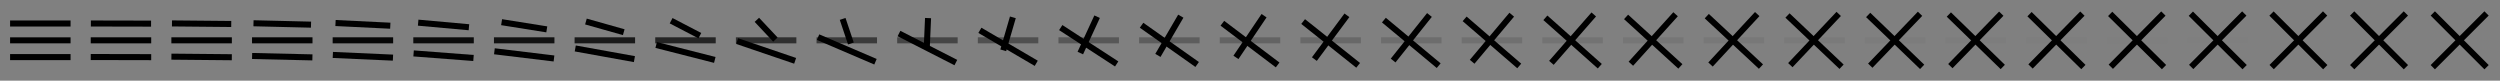 <svg xmlns="http://www.w3.org/2000/svg" preserveAspectRatio="xMinYMin meet" viewBox="0 0 1240 40" width="1240" height="40"><rect x="0" y="0" width="1240" height="40" fill="#808080" stroke="none"/><g fill="#ffffff" stroke="#000000" stroke-width="3"><path d="M5 11.667l30-.001M5 20h30M5 28.333h30"/></g><g fill="#ffffff" stroke="#000000" stroke-width="3"><path d="M45.07 11.654l29.86.066"/><path d="M45 20h30" stroke-opacity=".998"/><path d="M45.004 28.279l29.992.066"/></g><g fill="#ffffff" stroke="#000000" stroke-width="3"><path d="M85.301 11.613l29.398.284"/><path d="M85 20h30" stroke-opacity=".989"/><path d="M85.018 28.102l29.964.284"/></g><g fill="#ffffff" stroke="#000000" stroke-width="3"><path d="M125.733 11.537l28.534.689"/><path d="M125 20h30" stroke-opacity=".974"/><path d="M125.043 27.773l29.914.689"/></g><g fill="#ffffff" stroke="#000000" stroke-width="3"><path d="M166.415 11.417l27.17 1.331"/><path d="M165 20h30" stroke-opacity=".95"/><path d="M165.083 27.251l29.834 1.332"/></g><g fill="#ffffff" stroke="#000000" stroke-width="3"><path d="M207.411 11.241l25.178 2.269"/><path d="M205 20h30" stroke-opacity=".915"/><path d="M205.142 26.489l29.716 2.27"/></g><g fill="#ffffff" stroke="#000000" stroke-width="3"><path d="M248.795 10.997l22.41 3.571"/><path d="M245 20h30" stroke-opacity=".866"/><path d="M245.223 25.431l29.554 3.572"/></g><g fill="#ffffff" stroke="#000000" stroke-width="3"><path d="M290.622 10.674l18.755 5.291"/><path d="M285 20h30" stroke-opacity=".802"/><path d="M285.331 24.033l29.338 5.292"/></g><g fill="#ffffff" stroke="#000000" stroke-width="3"><path d="M332.877 10.276l14.245 7.414"/><path d="M325 20h30" stroke-opacity=".722"/><path d="M325.464 22.309l29.072 7.414"/></g><g fill="#ffffff" stroke="#000000" stroke-width="3"><path d="M375.405 9.83l9.188 9.793"/><path d="M365 20h30" stroke-opacity=".633"/><path d="M365.612 20.375l28.776 9.794"/></g><g fill="#ffffff" stroke="#000000" stroke-width="3"><path d="M417.954 9.38l4.091 12.192"/><path d="M405 20h30" stroke-opacity=".543"/><path d="M405.762 18.426l28.476 12.193"/></g><g fill="#ffffff" stroke="#000000" stroke-width="3"><path d="M460.311 8.964l-.624 14.41"/><path d="M445 20h30" stroke-opacity=".46"/><path d="M445.901 16.623l28.198 14.412"/></g><g fill="#ffffff" stroke="#000000" stroke-width="3"><path d="M502.383 8.599l-4.768 16.36"/><path d="M485 20h30" stroke-opacity=".386"/><path d="M486.023 15.039l27.954 16.362"/></g><g fill="#ffffff" stroke="#000000" stroke-width="3"><path d="M544.163 8.285l-8.328 18.035"/><path d="M525 20h30" stroke-opacity=".324"/><path d="M526.128 13.678l27.744 18.037"/></g><g fill="#ffffff" stroke="#000000" stroke-width="3"><path d="M585.68 8.017L574.318 27.48"/><path d="M565 20h30" stroke-opacity=".27"/><path d="M566.217 12.518l27.566 19.465"/></g><g fill="#ffffff" stroke="#000000" stroke-width="3"><path d="M626.972 7.789l-13.946 20.679"/><path d="M605 20h30" stroke-opacity=".224"/><path d="M606.293 11.53l27.414 20.681"/></g><g fill="#ffffff" stroke="#000000" stroke-width="3"><path d="M668.073 7.594L651.924 29.31"/><path d="M645 20h30" stroke-opacity=".186"/><path d="M646.358 10.688l27.284 21.717"/></g><g fill="#ffffff" stroke="#000000" stroke-width="3"><path d="M709.013 7.429l-18.029 22.6"/><path d="M685 20h30" stroke-opacity=".152"/><path d="M686.413 9.969l27.174 22.602"/></g><g fill="#ffffff" stroke="#000000" stroke-width="3"><path d="M749.816 7.287l-19.635 23.356"/><path d="M725 20h30" stroke-opacity=".124"/><path d="M726.46 9.354l27.08 23.359"/></g><g fill="#ffffff" stroke="#000000" stroke-width="3"><path d="M790.502 7.166l-21.007 24.001"/><path d="M765 20h30" stroke-opacity=".1"/><path d="M766.501 8.83l26.998 24.004"/></g><g fill="#ffffff" stroke="#000000" stroke-width="3"><path d="M831.086 7.063l-22.175 24.551"/><path d="M805 20h30" stroke-opacity=".079"/><path d="M806.535 8.383l26.93 24.554"/></g><g fill="#ffffff" stroke="#000000" stroke-width="3"><path d="M871.58 6.975l-23.164 25.017"/><path d="M845 20h30" stroke-opacity=".062"/><path d="M846.564 8.005l26.872 25.019"/></g><g fill="#ffffff" stroke="#000000" stroke-width="3"><path d="M911.997 6.902L888 32.311"/><path d="M885 20h30" stroke-opacity=".047"/><path d="M886.589 7.686l26.822 25.412"/></g><g fill="#ffffff" stroke="#000000" stroke-width="3"><path d="M952.344 6.841l-24.692 25.735"/><path d="M925 20h30" stroke-opacity=".035"/><path d="M926.609 7.421l26.782 25.738"/></g><g fill="#ffffff" stroke="#000000" stroke-width="3"><path d="M992.629 6.79l-25.262 26.004"/><path d="M965 20h30" stroke-opacity=".025"/><path d="M966.626 7.203l26.748 26.006"/></g><g fill="#ffffff" stroke="#000000" stroke-width="3"><path d="M1032.859 6.75l-25.721 26.219"/><path d="M1005 20h30" stroke-opacity=".017"/><path d="M1006.639 7.028l26.722 26.222"/></g><g fill="#ffffff" stroke="#000000" stroke-width="3"><path d="M1073.037 6.718l-26.078 26.388"/><path d="M1045 20h30" stroke-opacity=".01"/><path d="M1046.65 6.891l26.7 26.39"/></g><g fill="#ffffff" stroke="#000000" stroke-width="3"><path d="M1113.17 6.695l-26.343 26.513"/><path d="M1085 20h30" stroke-opacity=".006"/><path d="M1086.658 6.789l26.684 26.516"/></g><g fill="#ffffff" stroke="#000000" stroke-width="3"><path d="M1153.261 6.679l-26.525 26.598"/><path d="M1125 20h30" stroke-opacity=".002"/><path d="M1126.663 6.72l26.674 26.601"/></g><g fill="#ffffff" stroke="#000000" stroke-width="3"><path d="M1193.313 6.67l-26.63 26.647"/><path d="M1165 20h30" stroke-opacity=".001"/><path d="M1166.666 6.68l26.668 26.65"/></g><g fill="#ffffff"><path d="M1233.33 6.667l-26.663 26.663" stroke="#000000" stroke-width="3" class="svg-content"/><path d="M1205 20h30"/><path d="M1206.667 6.667l26.666 26.666" stroke="#000000" stroke-width="3"/></g></svg>